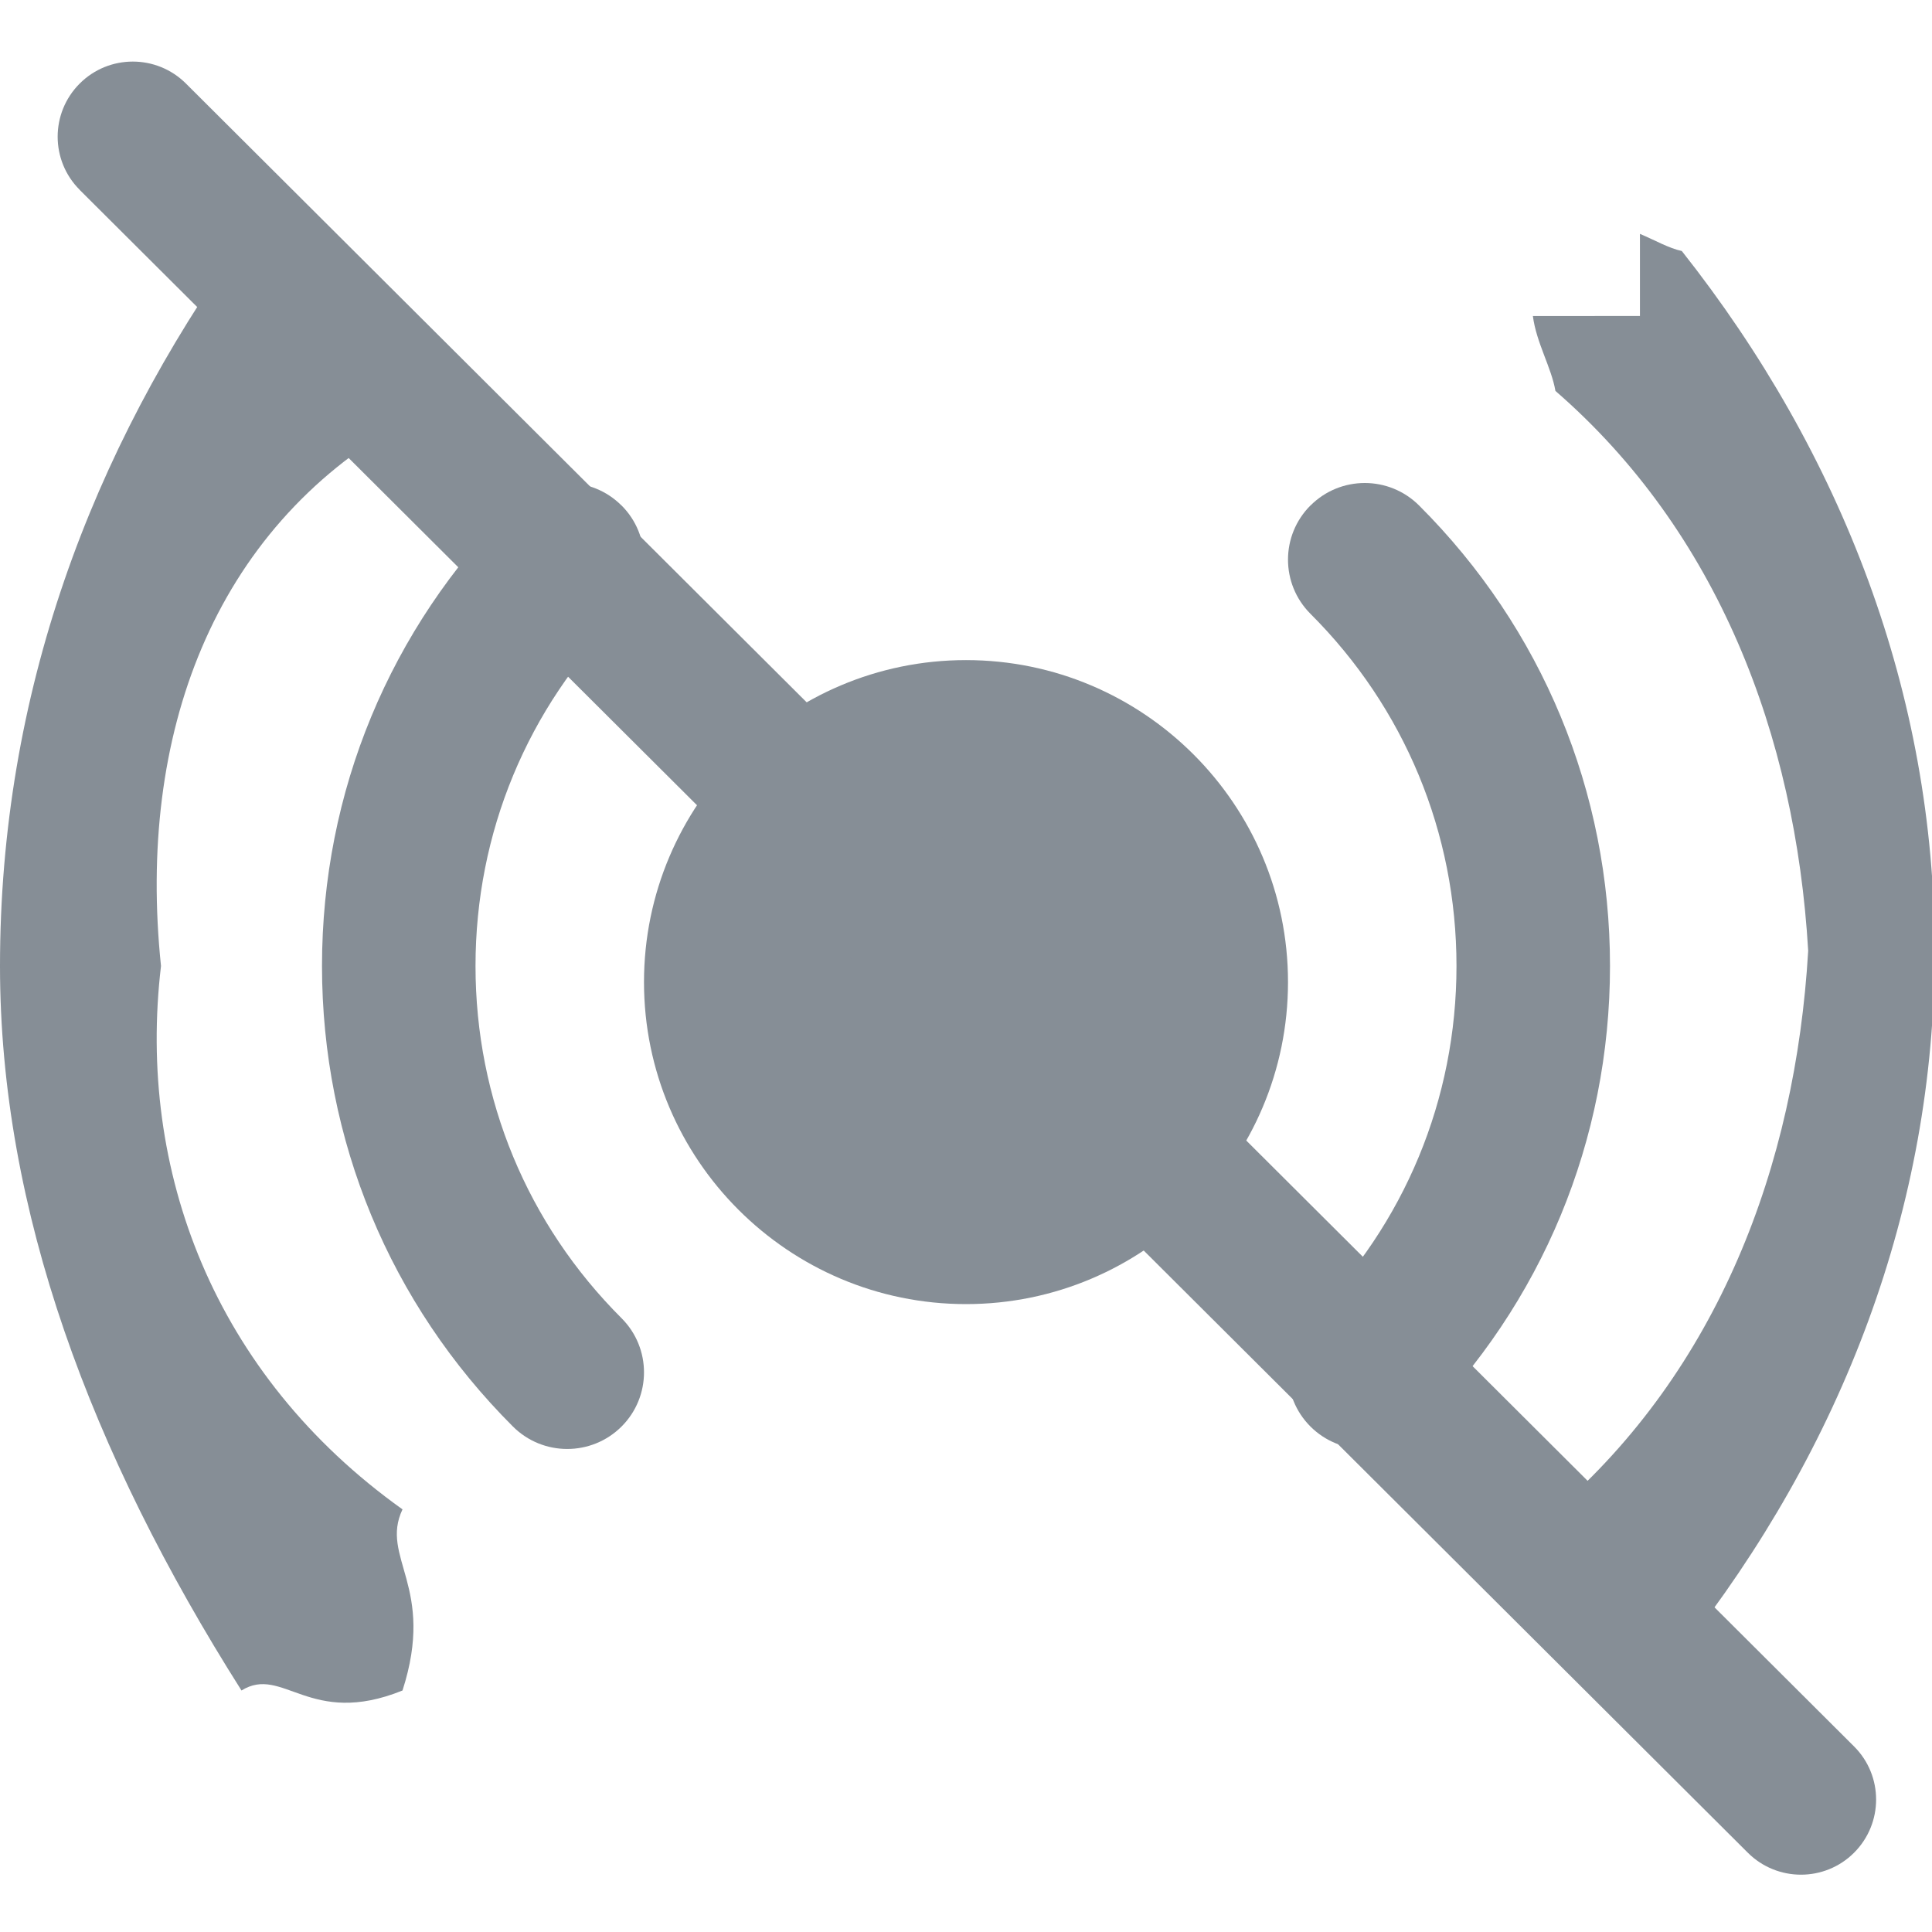 <svg xmlns="http://www.w3.org/2000/svg" width="24" height="24" viewBox="0 0 24 24">
    <g fill="none" fill-rule="evenodd">
        <g fill="#868E96" fill-rule="nonzero">
            <g>
                <g>
                    <path d="M3 .2v1.125l1.788-.001c.01.331.081.692.212 1.126C2.653 3.781 1.7 6.323 2 9.2c-.3 2.533.653 5.075 3 6.75-.285.602.417.958 0 2.25-1.153.467-1.487-.32-2 0-1.87-2.952-3-5.965-3-9 0-3.378 1.13-6.392 3-9z" transform="translate(-576 -176) translate(576 176) translate(0 2.8)"/>
                    <path d="M22.628.105v1.02l1.33.001c-.043.333-.231.64-.28.93-2.013 1.748-2.982 4.27-3.14 6.955.158 2.685 1.127 5.207 3.14 6.955.085.512.53 1.121 0 1.738-.528.617-1.137.092-1.57 0-1.992-2.52-3.141-5.51-3.141-8.693 0-3.182 1.149-6.173 3.141-8.693.16-.034.334-.134.52-.213z" transform="translate(-576 -176) translate(576 176) translate(0 2.8) matrix(-1 0 0 1 43 0)"/>
                    <path d="M7.72 3.479c-.372-.372-.975-.372-1.348 0C4.842 5.006 4 7.038 4 9.2s.843 4.194 2.372 5.721c.373.372.977.371 1.349 0 .372-.372.372-.974 0-1.346-1.17-1.168-1.814-2.721-1.814-4.375 0-1.653.644-3.207 1.814-4.375.372-.372.372-.974 0-1.346z" transform="translate(-576 -176) translate(576 176) translate(0 2.8)"/>
                    <path d="M19.72 3.479c-.372-.372-.975-.372-1.348 0C16.842 5.006 16 7.038 16 9.2s.843 4.194 2.372 5.721c.373.372.977.371 1.349 0 .372-.372.372-.974 0-1.346-1.17-1.168-1.814-2.721-1.814-4.375 0-1.653.644-3.207 1.814-4.375.372-.372.372-.974 0-1.346z" transform="translate(-576 -176) translate(576 176) translate(0 2.8) matrix(-1 0 0 1 36 0)"/>
                    <path d="M12 5.4c-2.206 0-4 1.794-4 4s1.794 4 4 4 4-1.794 4-4-1.794-4-4-4z" transform="translate(-576 -176) translate(576 176) translate(0 2.8) matrix(0 1 1 0 2.6 -2.6)"/>
                </g>
                <path d="M.989 2.358l20.723 20.657c.365.364.956.364 1.32 0 .365-.365.365-.956 0-1.32L2.31 1.038c-.365-.364-.956-.364-1.32 0-.365.365-.365.956 0 1.32z" transform="translate(-576 -176) translate(576 176)"/>
            </g>
        </g>
    </g>
</svg>
